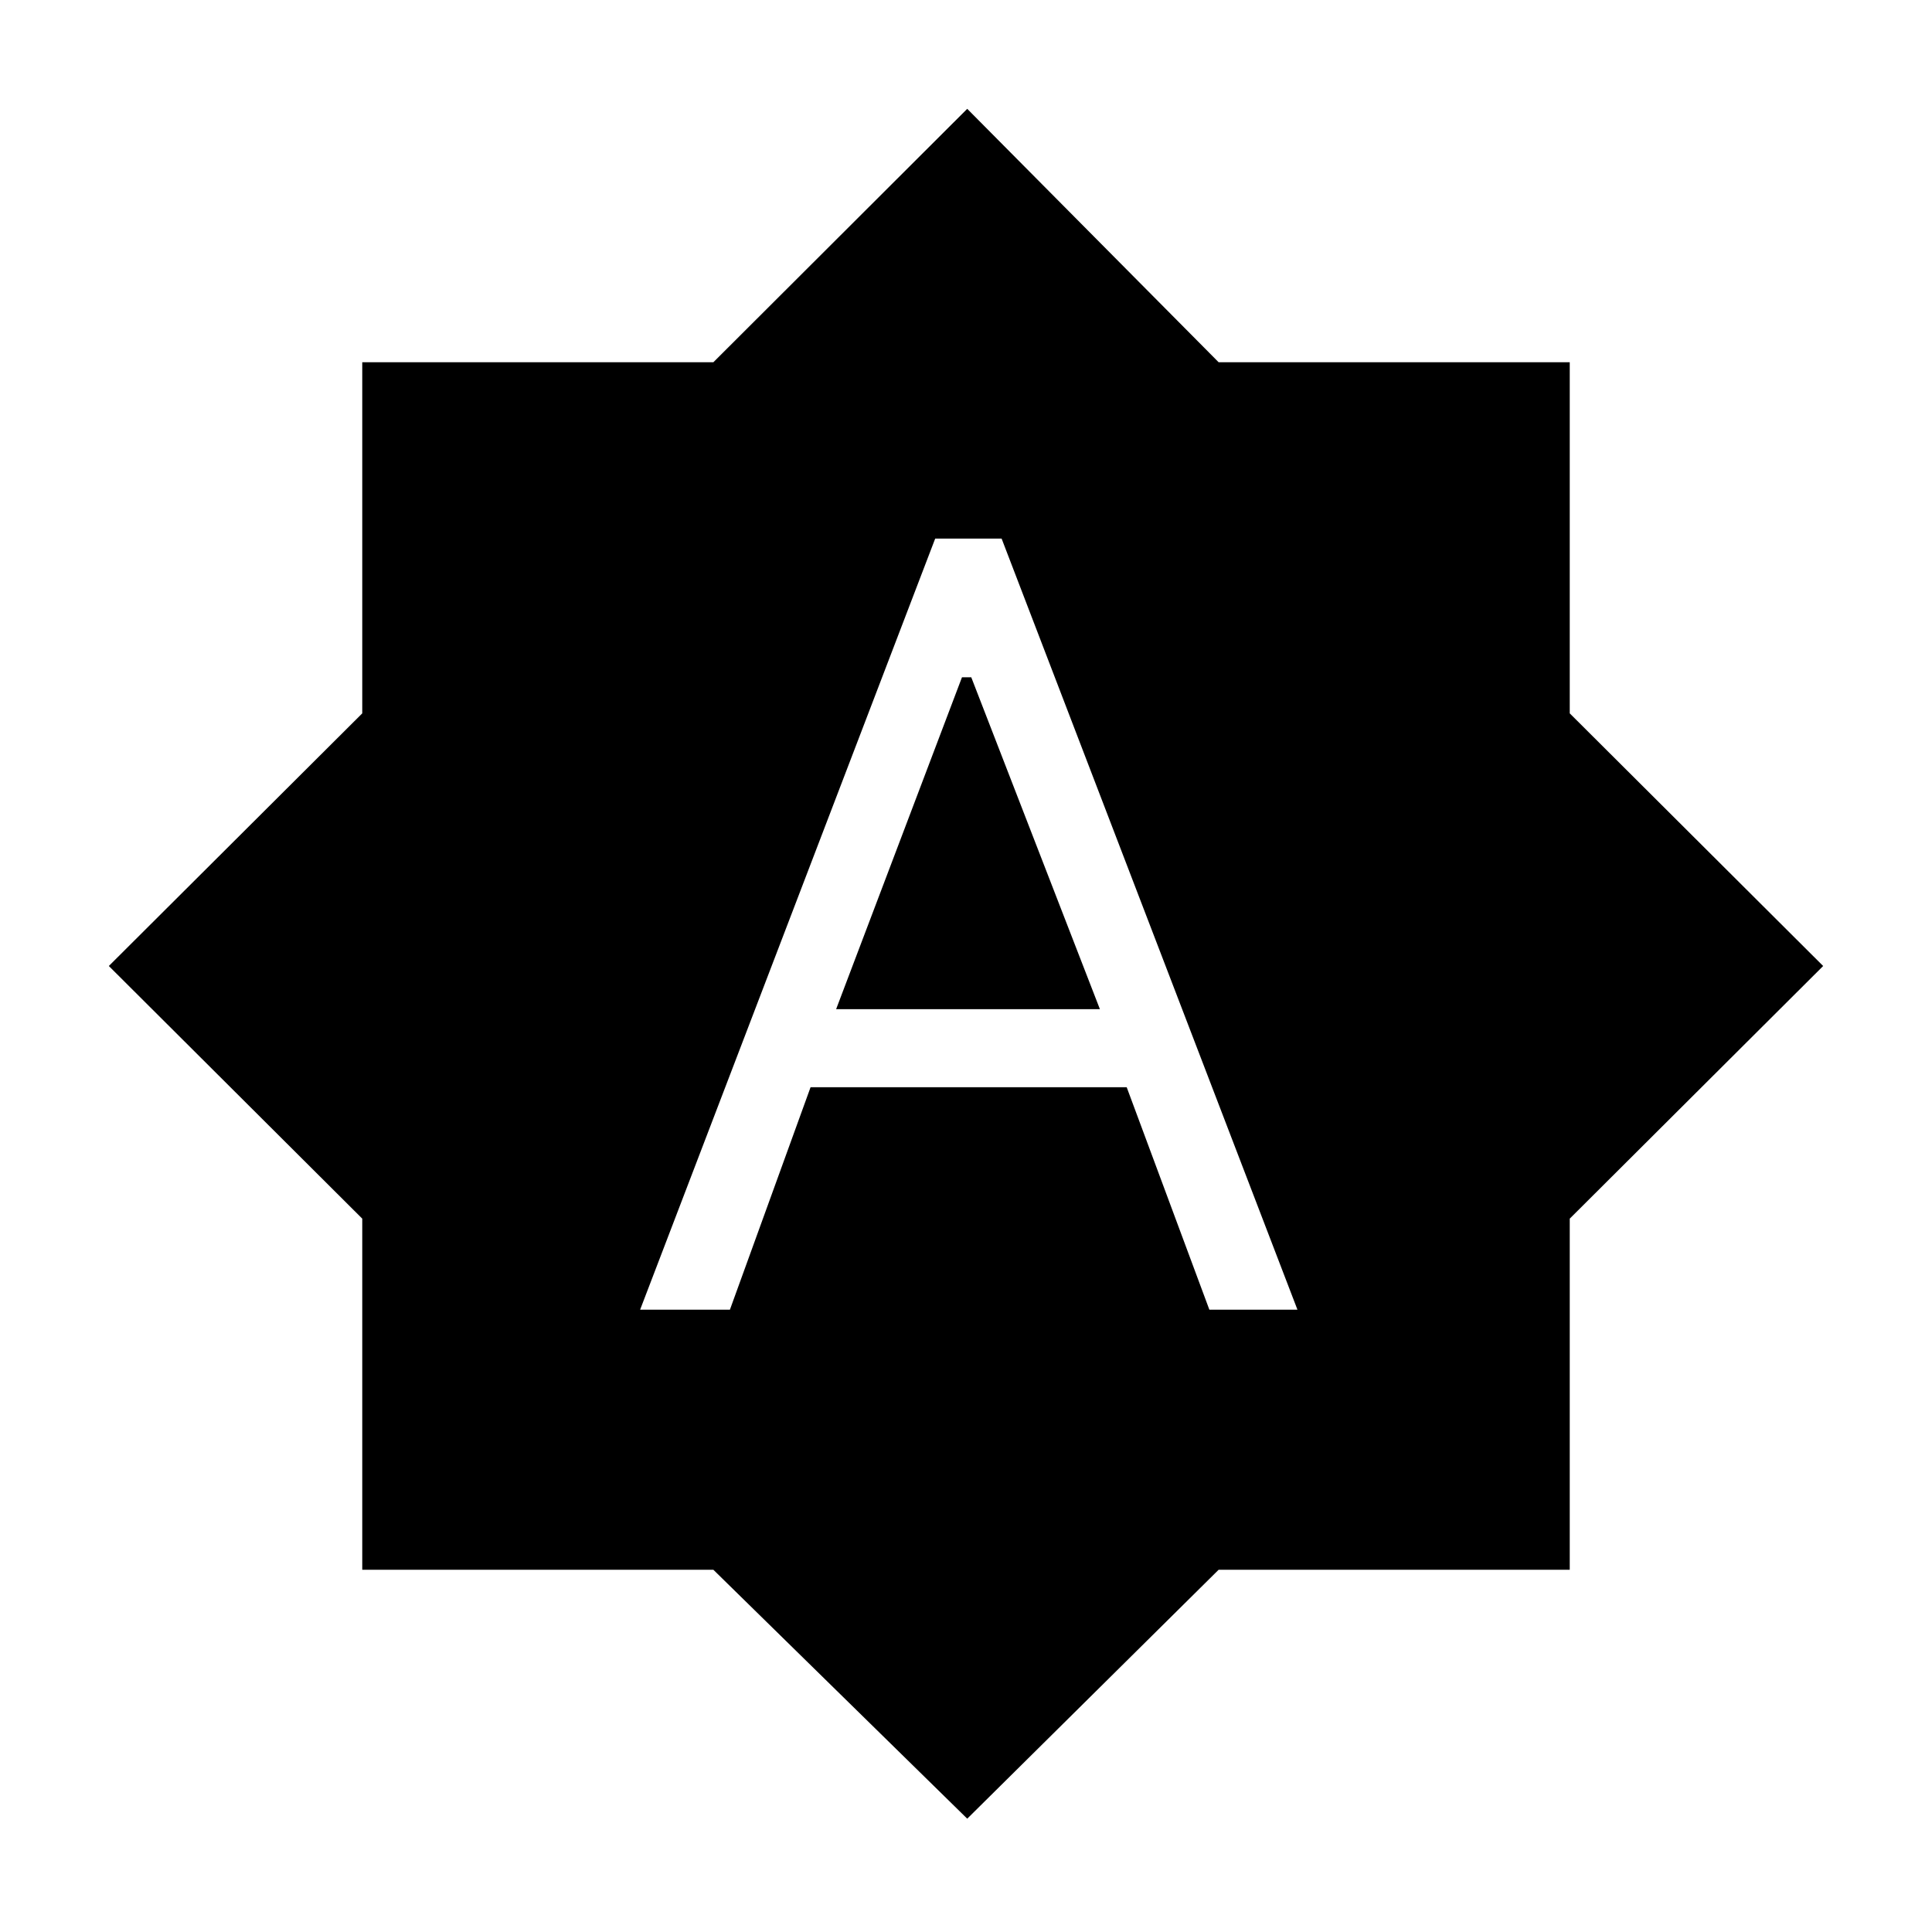 <svg xmlns="http://www.w3.org/2000/svg" width="48" height="48" viewBox="0 -960 960 960"><path d="M318.078-309.231h44.614l40.077-110.539h157.077l41.077 110.539h43.769l-147-383.153h-32.999L318.078-309.231Zm97.383-149.307L478-623.461h4.615l63.924 164.923H415.461ZM480.615-56.31 354.462-180H180.001v-174.461L54.079-480l125.922-125.538v-174.461h174.461l126.153-125.922 124.923 125.922h174.461v174.461L905.921-480 779.999-354.462v174.461H605.538L480.615-56.31Z"/></svg>